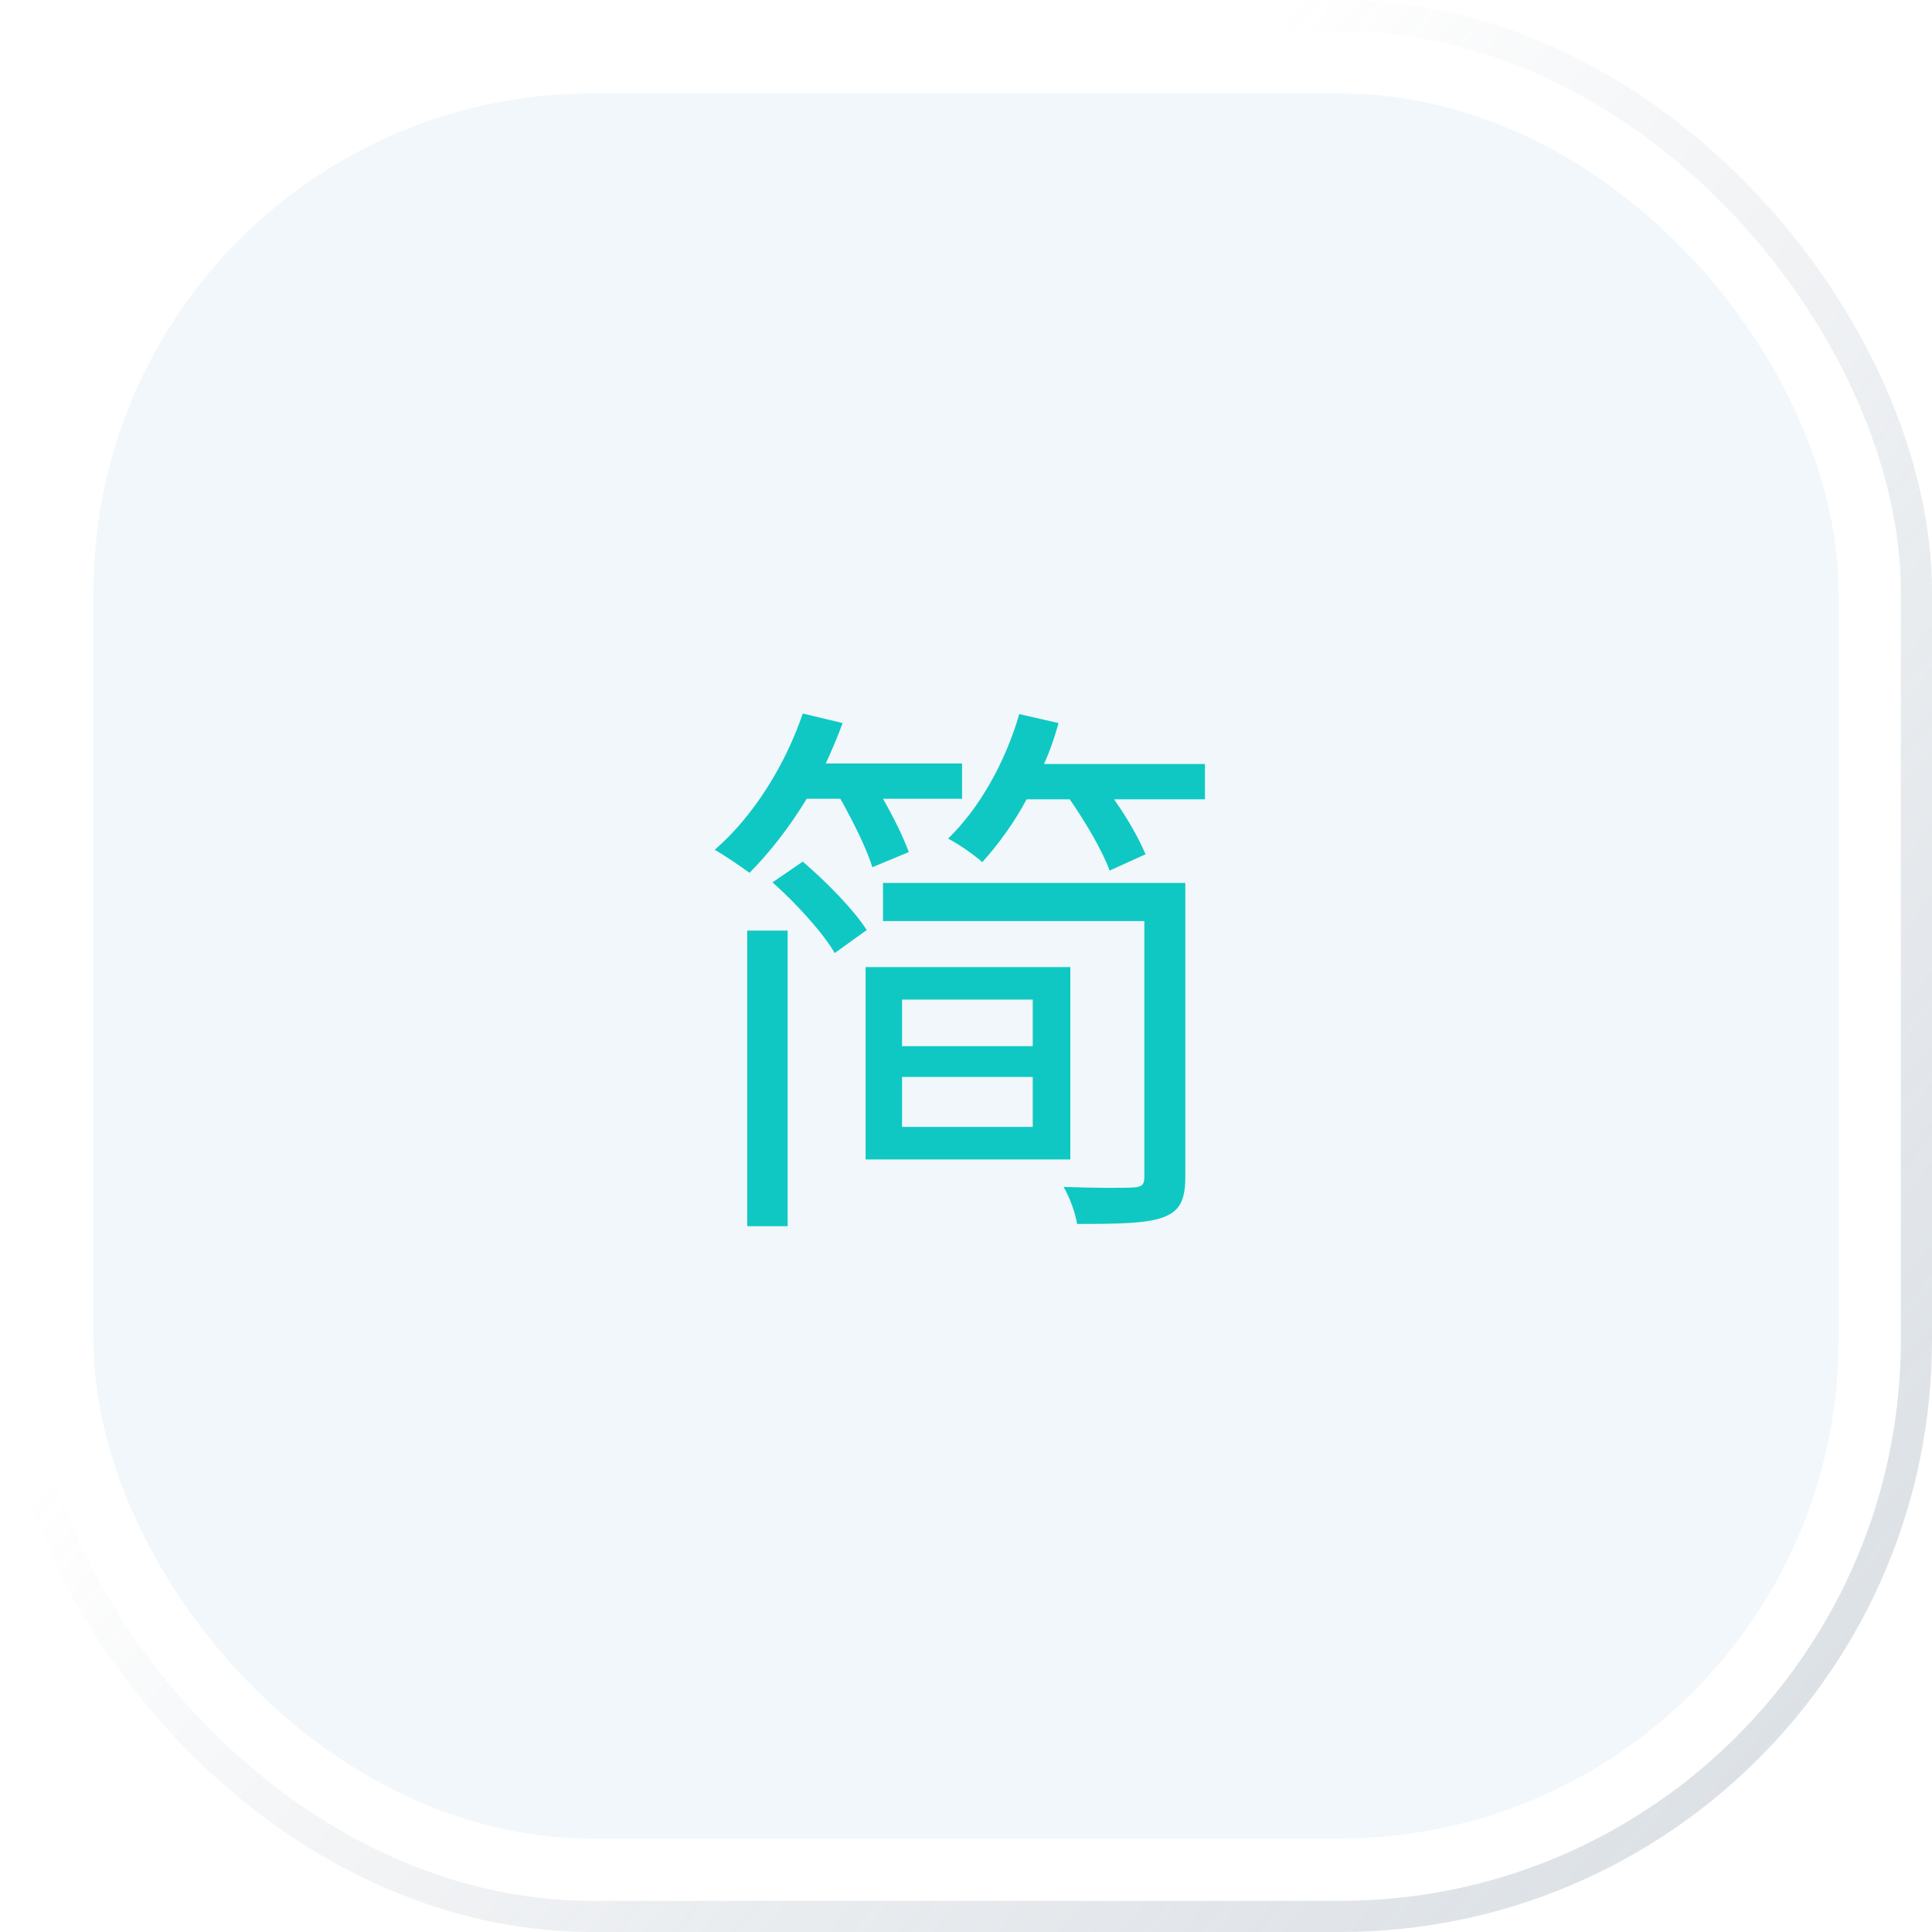 <svg width="62" height="62" viewBox="0 0 62 62" fill="none" xmlns="http://www.w3.org/2000/svg">
<rect opacity="0.6" x="0.5" y="0.5" width="61" height="61" rx="18.5" stroke="url(#paint0_linear)"/>
<g filter="url(#filter0_ii)">
<rect x="3" y="3" width="56" height="56" rx="16" fill="#F1F7FA"/>
</g>
<path d="M26.968 25.634C27.382 26.372 27.814 27.236 27.994 27.83L29.164 27.344C29.002 26.894 28.678 26.228 28.336 25.634H30.874V24.5H26.5C26.698 24.068 26.878 23.654 27.04 23.204L25.762 22.898C25.186 24.59 24.16 26.21 22.936 27.272C23.26 27.452 23.782 27.812 24.052 28.01C24.682 27.38 25.33 26.552 25.888 25.634H26.968ZM23.98 39.35H25.276V29.864H23.98V39.35ZM24.79 28.316C25.546 28.982 26.41 29.936 26.788 30.584L27.814 29.846C27.418 29.216 26.518 28.298 25.762 27.65L24.79 28.316ZM28.948 36.164V34.562H33.142V36.164H28.948ZM33.142 32.078V33.572H28.948V32.078H33.142ZM34.348 31.034H27.778V37.208H34.348V31.034ZM38.038 28.334H28.336V29.558H36.724V37.766C36.724 38.018 36.652 38.09 36.364 38.108C36.112 38.126 35.14 38.126 34.132 38.09C34.33 38.432 34.51 38.918 34.564 39.278C35.932 39.278 36.814 39.26 37.336 39.062C37.858 38.864 38.038 38.522 38.038 37.766V28.334ZM33.502 24.518C33.7 24.086 33.844 23.654 33.97 23.204L32.71 22.916C32.26 24.464 31.432 25.94 30.424 26.912C30.748 27.074 31.288 27.452 31.522 27.668C32.026 27.11 32.53 26.426 32.944 25.652H34.33C34.852 26.408 35.392 27.326 35.608 27.938L36.76 27.416C36.562 26.93 36.184 26.264 35.752 25.652H38.668V24.518H33.502Z" fill="#0FC8C3"/>
<defs>
<filter id="filter0_ii" x="0" y="0" width="62" height="62" filterUnits="userSpaceOnUse" color-interpolation-filters="sRGB">
<feFlood flood-opacity="0" result="BackgroundImageFix"/>
<feBlend mode="normal" in="SourceGraphic" in2="BackgroundImageFix" result="shape"/>
<feColorMatrix in="SourceAlpha" type="matrix" values="0 0 0 0 0 0 0 0 0 0 0 0 0 0 0 0 0 0 127 0" result="hardAlpha"/>
<feOffset dx="3" dy="3"/>
<feGaussianBlur stdDeviation="3.5"/>
<feComposite in2="hardAlpha" operator="arithmetic" k2="-1" k3="1"/>
<feColorMatrix type="matrix" values="0 0 0 0 0.534 0 0 0 0 0.646 0 0 0 0 0.749 0 0 0 0.48 0"/>
<feBlend mode="normal" in2="shape" result="effect1_innerShadow"/>
<feColorMatrix in="SourceAlpha" type="matrix" values="0 0 0 0 0 0 0 0 0 0 0 0 0 0 0 0 0 0 127 0" result="hardAlpha"/>
<feOffset dx="-3" dy="-3"/>
<feGaussianBlur stdDeviation="3.5"/>
<feComposite in2="hardAlpha" operator="arithmetic" k2="-1" k3="1"/>
<feColorMatrix type="matrix" values="0 0 0 0 1 0 0 0 0 1 0 0 0 0 1 0 0 0 1 0"/>
<feBlend mode="normal" in2="effect1_innerShadow" result="effect2_innerShadow"/>
</filter>
<linearGradient id="paint0_linear" x1="1" y1="1" x2="124.103" y2="104.966" gradientUnits="userSpaceOnUse">
<stop offset="0.188" stop-color="white"/>
<stop offset="1" stop-color="#37536F" stop-opacity="0.4"/>
</linearGradient>
</defs>
</svg>

